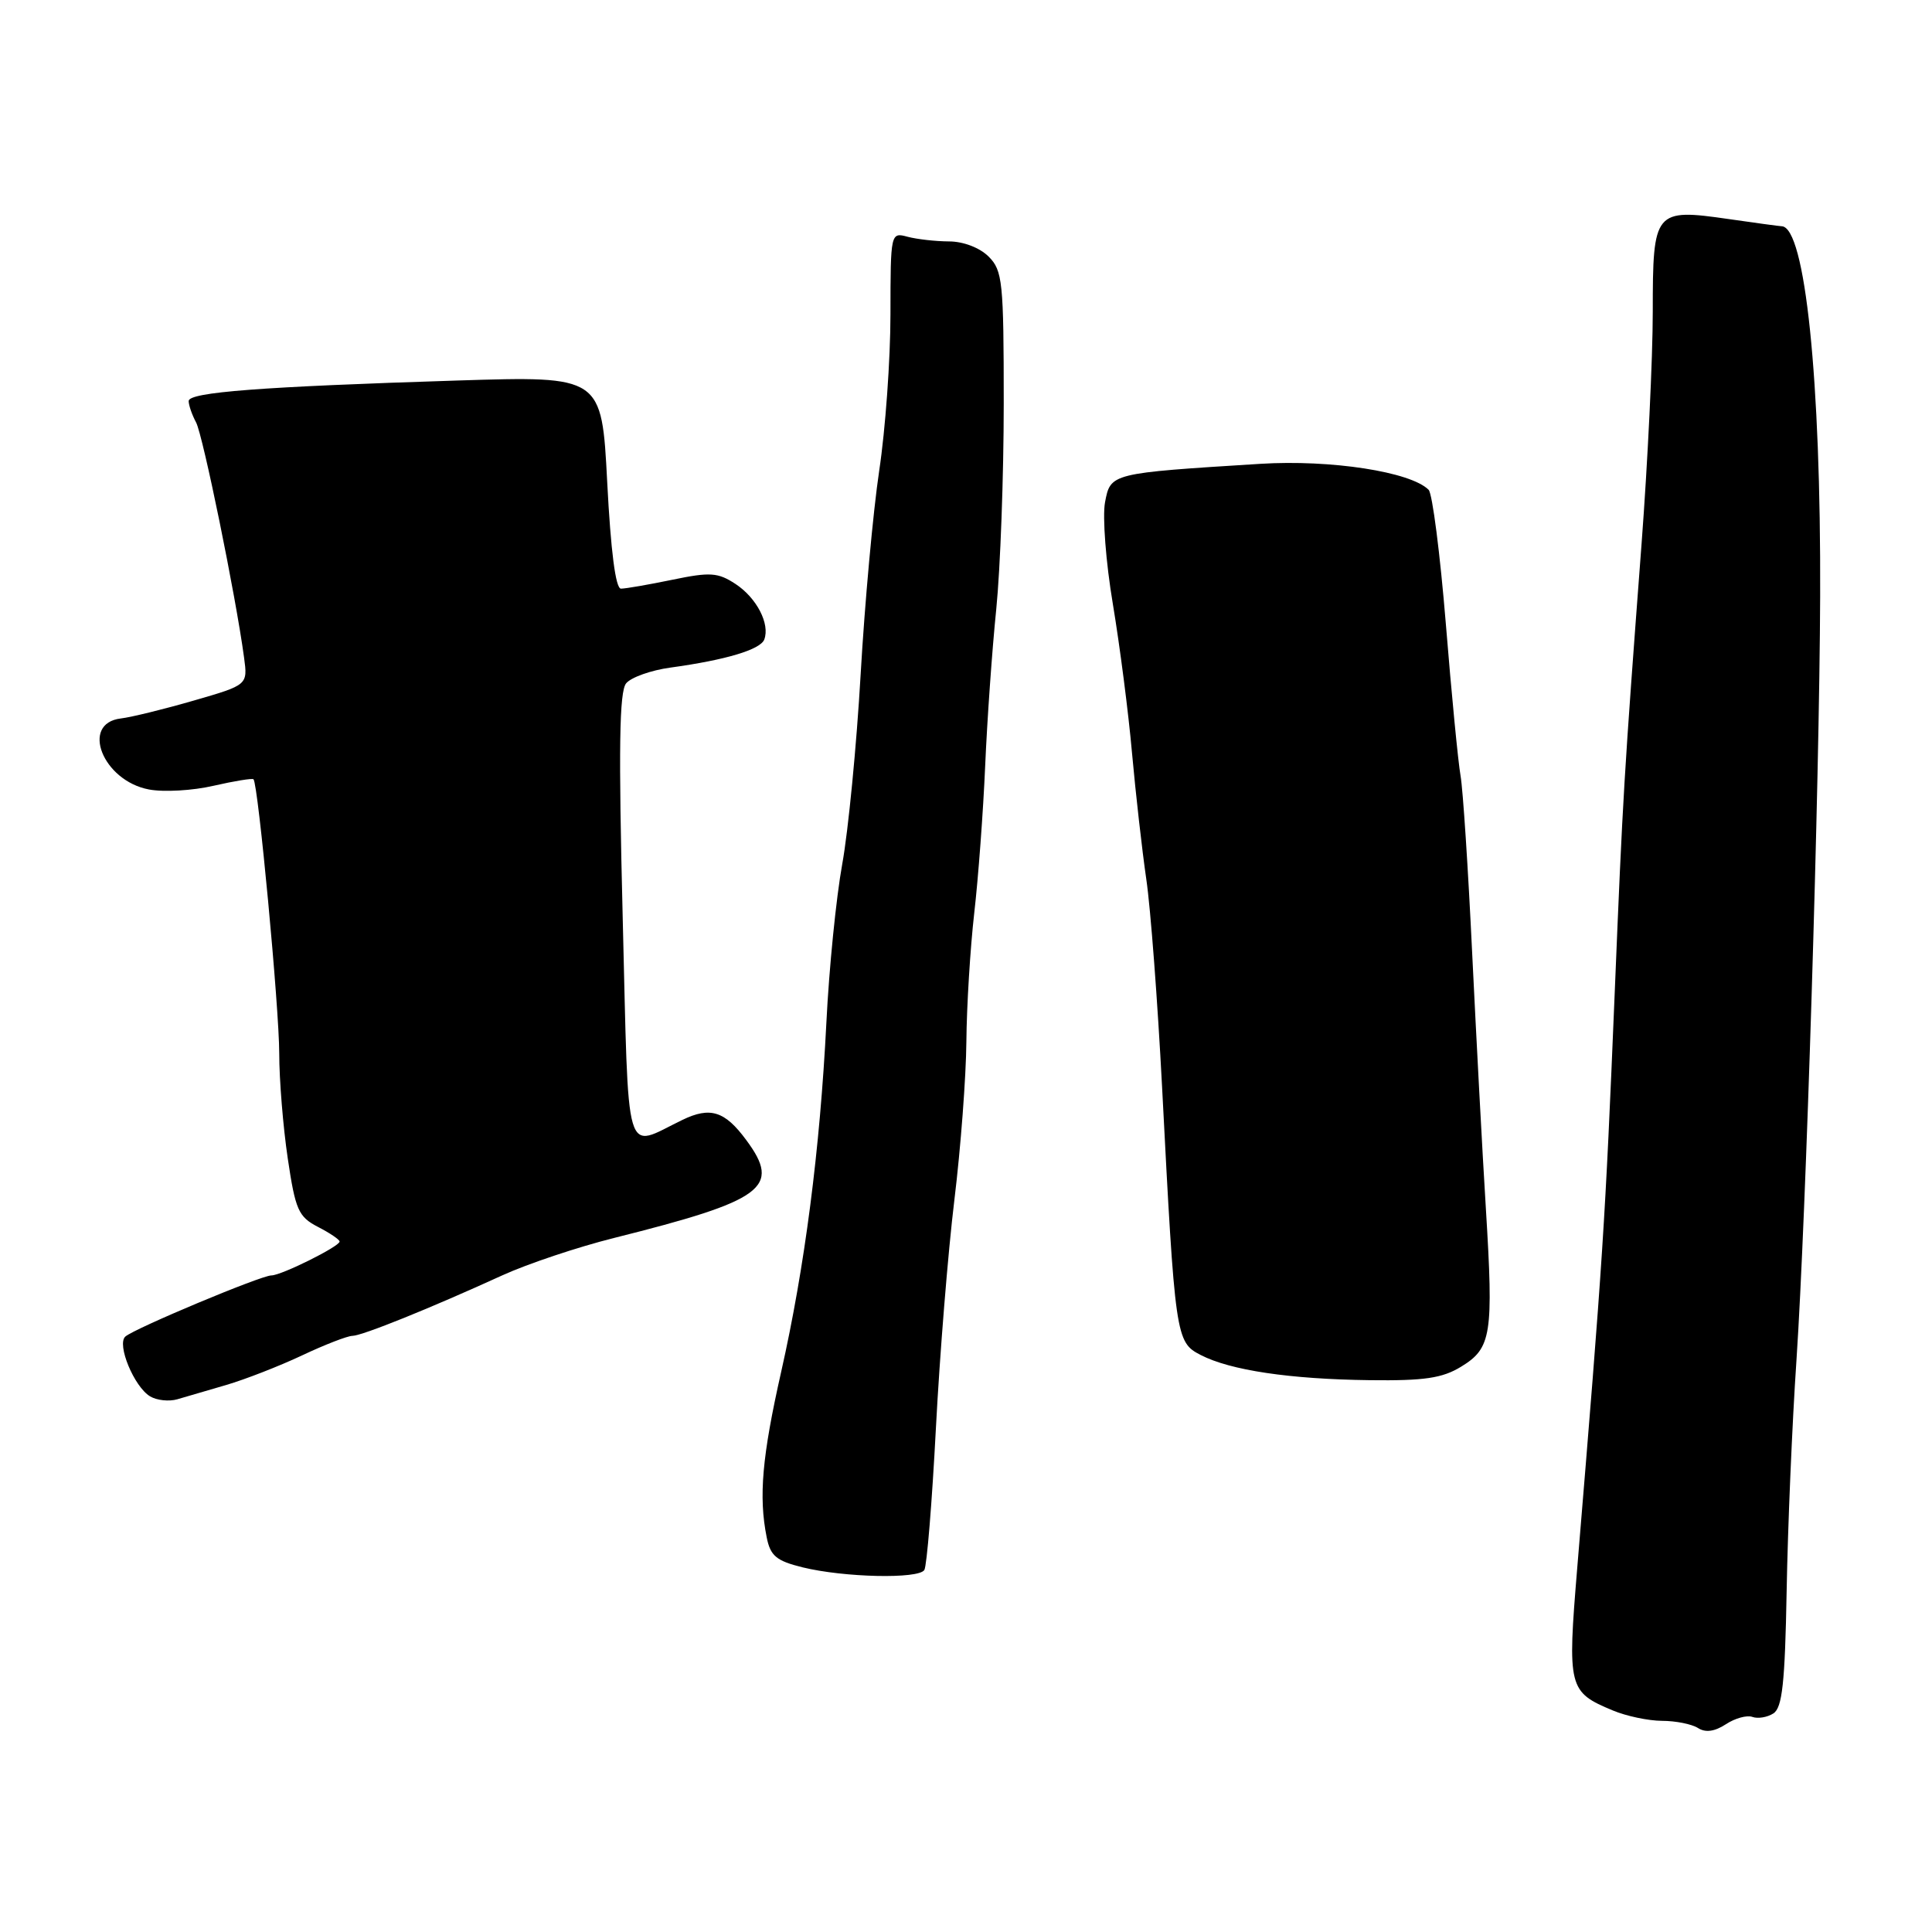 <?xml version="1.0" encoding="UTF-8" standalone="no"?>
<!DOCTYPE svg PUBLIC "-//W3C//DTD SVG 1.1//EN" "http://www.w3.org/Graphics/SVG/1.1/DTD/svg11.dtd" >
<svg xmlns="http://www.w3.org/2000/svg" xmlns:xlink="http://www.w3.org/1999/xlink" version="1.1" viewBox="0 0 256 256">
 <g >
 <path fill="currentColor"
d=" M 232.20 227.50 C 232.91 227.76 234.17 227.56 234.98 227.04 C 236.16 226.29 236.52 223.01 236.74 210.80 C 236.89 202.38 237.47 188.63 238.04 180.24 C 239.30 161.43 241.09 103.95 241.18 79.00 C 241.29 50.33 239.19 30.09 236.09 29.98 C 235.77 29.97 232.61 29.54 229.09 29.03 C 219.22 27.61 219.00 27.87 219.00 41.29 C 219.00 47.45 218.33 61.27 217.52 72.00 C 215.17 103.13 215.04 105.22 213.96 131.50 C 212.69 162.19 212.42 166.40 208.99 207.78 C 207.68 223.65 207.81 224.19 213.72 226.65 C 215.49 227.39 218.41 228.01 220.22 228.02 C 222.02 228.02 224.17 228.45 224.99 228.97 C 225.99 229.61 227.20 229.44 228.69 228.47 C 229.90 227.67 231.48 227.24 232.20 227.50 Z  M 122.48 208.03 C 122.81 207.50 123.50 199.06 124.01 189.28 C 124.52 179.50 125.62 165.88 126.46 159.00 C 127.30 152.12 128.01 142.68 128.05 138.00 C 128.09 133.32 128.56 125.67 129.09 121.00 C 129.63 116.33 130.28 107.55 130.54 101.50 C 130.80 95.45 131.46 86.09 132.01 80.71 C 132.55 75.33 133.00 63.06 133.00 53.46 C 133.00 37.33 132.85 35.85 131.00 34.00 C 129.83 32.83 127.65 31.99 125.75 31.99 C 123.96 31.98 121.49 31.70 120.25 31.37 C 118.02 30.77 118.00 30.85 117.99 41.63 C 117.99 47.61 117.32 56.94 116.50 62.36 C 115.69 67.78 114.58 79.93 114.04 89.36 C 113.50 98.79 112.40 110.10 111.60 114.50 C 110.80 118.90 109.85 128.35 109.50 135.50 C 108.65 152.33 106.64 167.90 103.51 181.77 C 100.98 192.99 100.51 198.31 101.59 203.70 C 102.08 206.17 102.87 206.82 106.34 207.68 C 111.85 209.03 121.73 209.25 122.48 208.03 Z  M 30.00 183.51 C 32.48 182.78 36.98 181.03 40.00 179.61 C 43.02 178.18 46.03 177.02 46.68 177.01 C 47.98 177.00 57.04 173.34 66.56 168.99 C 69.89 167.47 76.55 165.24 81.35 164.04 C 101.27 159.05 103.55 157.36 98.88 151.06 C 96.05 147.22 94.11 146.61 90.43 148.39 C 82.60 152.16 83.34 154.67 82.51 121.52 C 81.95 99.14 82.06 91.63 82.97 90.54 C 83.63 89.75 86.26 88.81 88.83 88.46 C 96.19 87.45 100.75 86.08 101.27 84.74 C 102.05 82.67 100.26 79.22 97.46 77.38 C 95.13 75.85 94.10 75.78 89.09 76.82 C 85.95 77.47 82.89 78.00 82.28 78.00 C 81.57 78.00 80.93 73.02 80.46 63.91 C 79.73 49.82 79.73 49.82 60.62 50.42 C 34.58 51.24 25.00 51.97 25.00 53.14 C 25.00 53.69 25.44 54.96 25.98 55.97 C 26.89 57.67 31.23 78.90 32.34 87.13 C 32.83 90.76 32.83 90.76 25.67 92.83 C 21.73 93.97 17.38 95.04 16.01 95.20 C 10.60 95.85 13.61 103.46 19.74 104.61 C 21.69 104.98 25.54 104.76 28.29 104.12 C 31.05 103.49 33.43 103.10 33.59 103.26 C 34.21 103.88 37.00 133.60 37.00 139.59 C 37.00 143.07 37.51 149.33 38.13 153.50 C 39.14 160.32 39.54 161.23 42.13 162.57 C 43.71 163.38 45.00 164.26 45.00 164.51 C 45.00 165.16 37.28 169.00 35.96 169.00 C 34.60 169.00 17.85 176.01 16.61 177.10 C 15.44 178.13 17.77 183.75 19.88 185.02 C 20.77 185.56 22.40 185.73 23.50 185.41 C 24.60 185.08 27.52 184.23 30.00 183.51 Z  M 193.61 181.09 C 197.63 178.64 197.91 176.84 196.89 160.22 C 196.42 152.67 195.61 137.40 195.07 126.29 C 194.54 115.17 193.85 104.60 193.53 102.79 C 193.21 100.98 192.33 91.92 191.58 82.65 C 190.82 73.39 189.80 65.40 189.30 64.90 C 186.91 62.51 176.34 60.88 167.00 61.46 C 147.13 62.70 147.15 62.69 146.42 66.57 C 146.07 68.45 146.53 74.52 147.46 80.04 C 148.38 85.57 149.53 94.46 150.00 99.80 C 150.48 105.13 151.33 112.65 151.89 116.50 C 152.46 120.35 153.39 132.72 153.98 144.00 C 155.70 177.23 155.79 177.84 159.09 179.54 C 163.01 181.57 170.90 182.75 181.50 182.88 C 188.72 182.97 191.12 182.62 193.61 181.09 Z "/>
</g>
</svg>